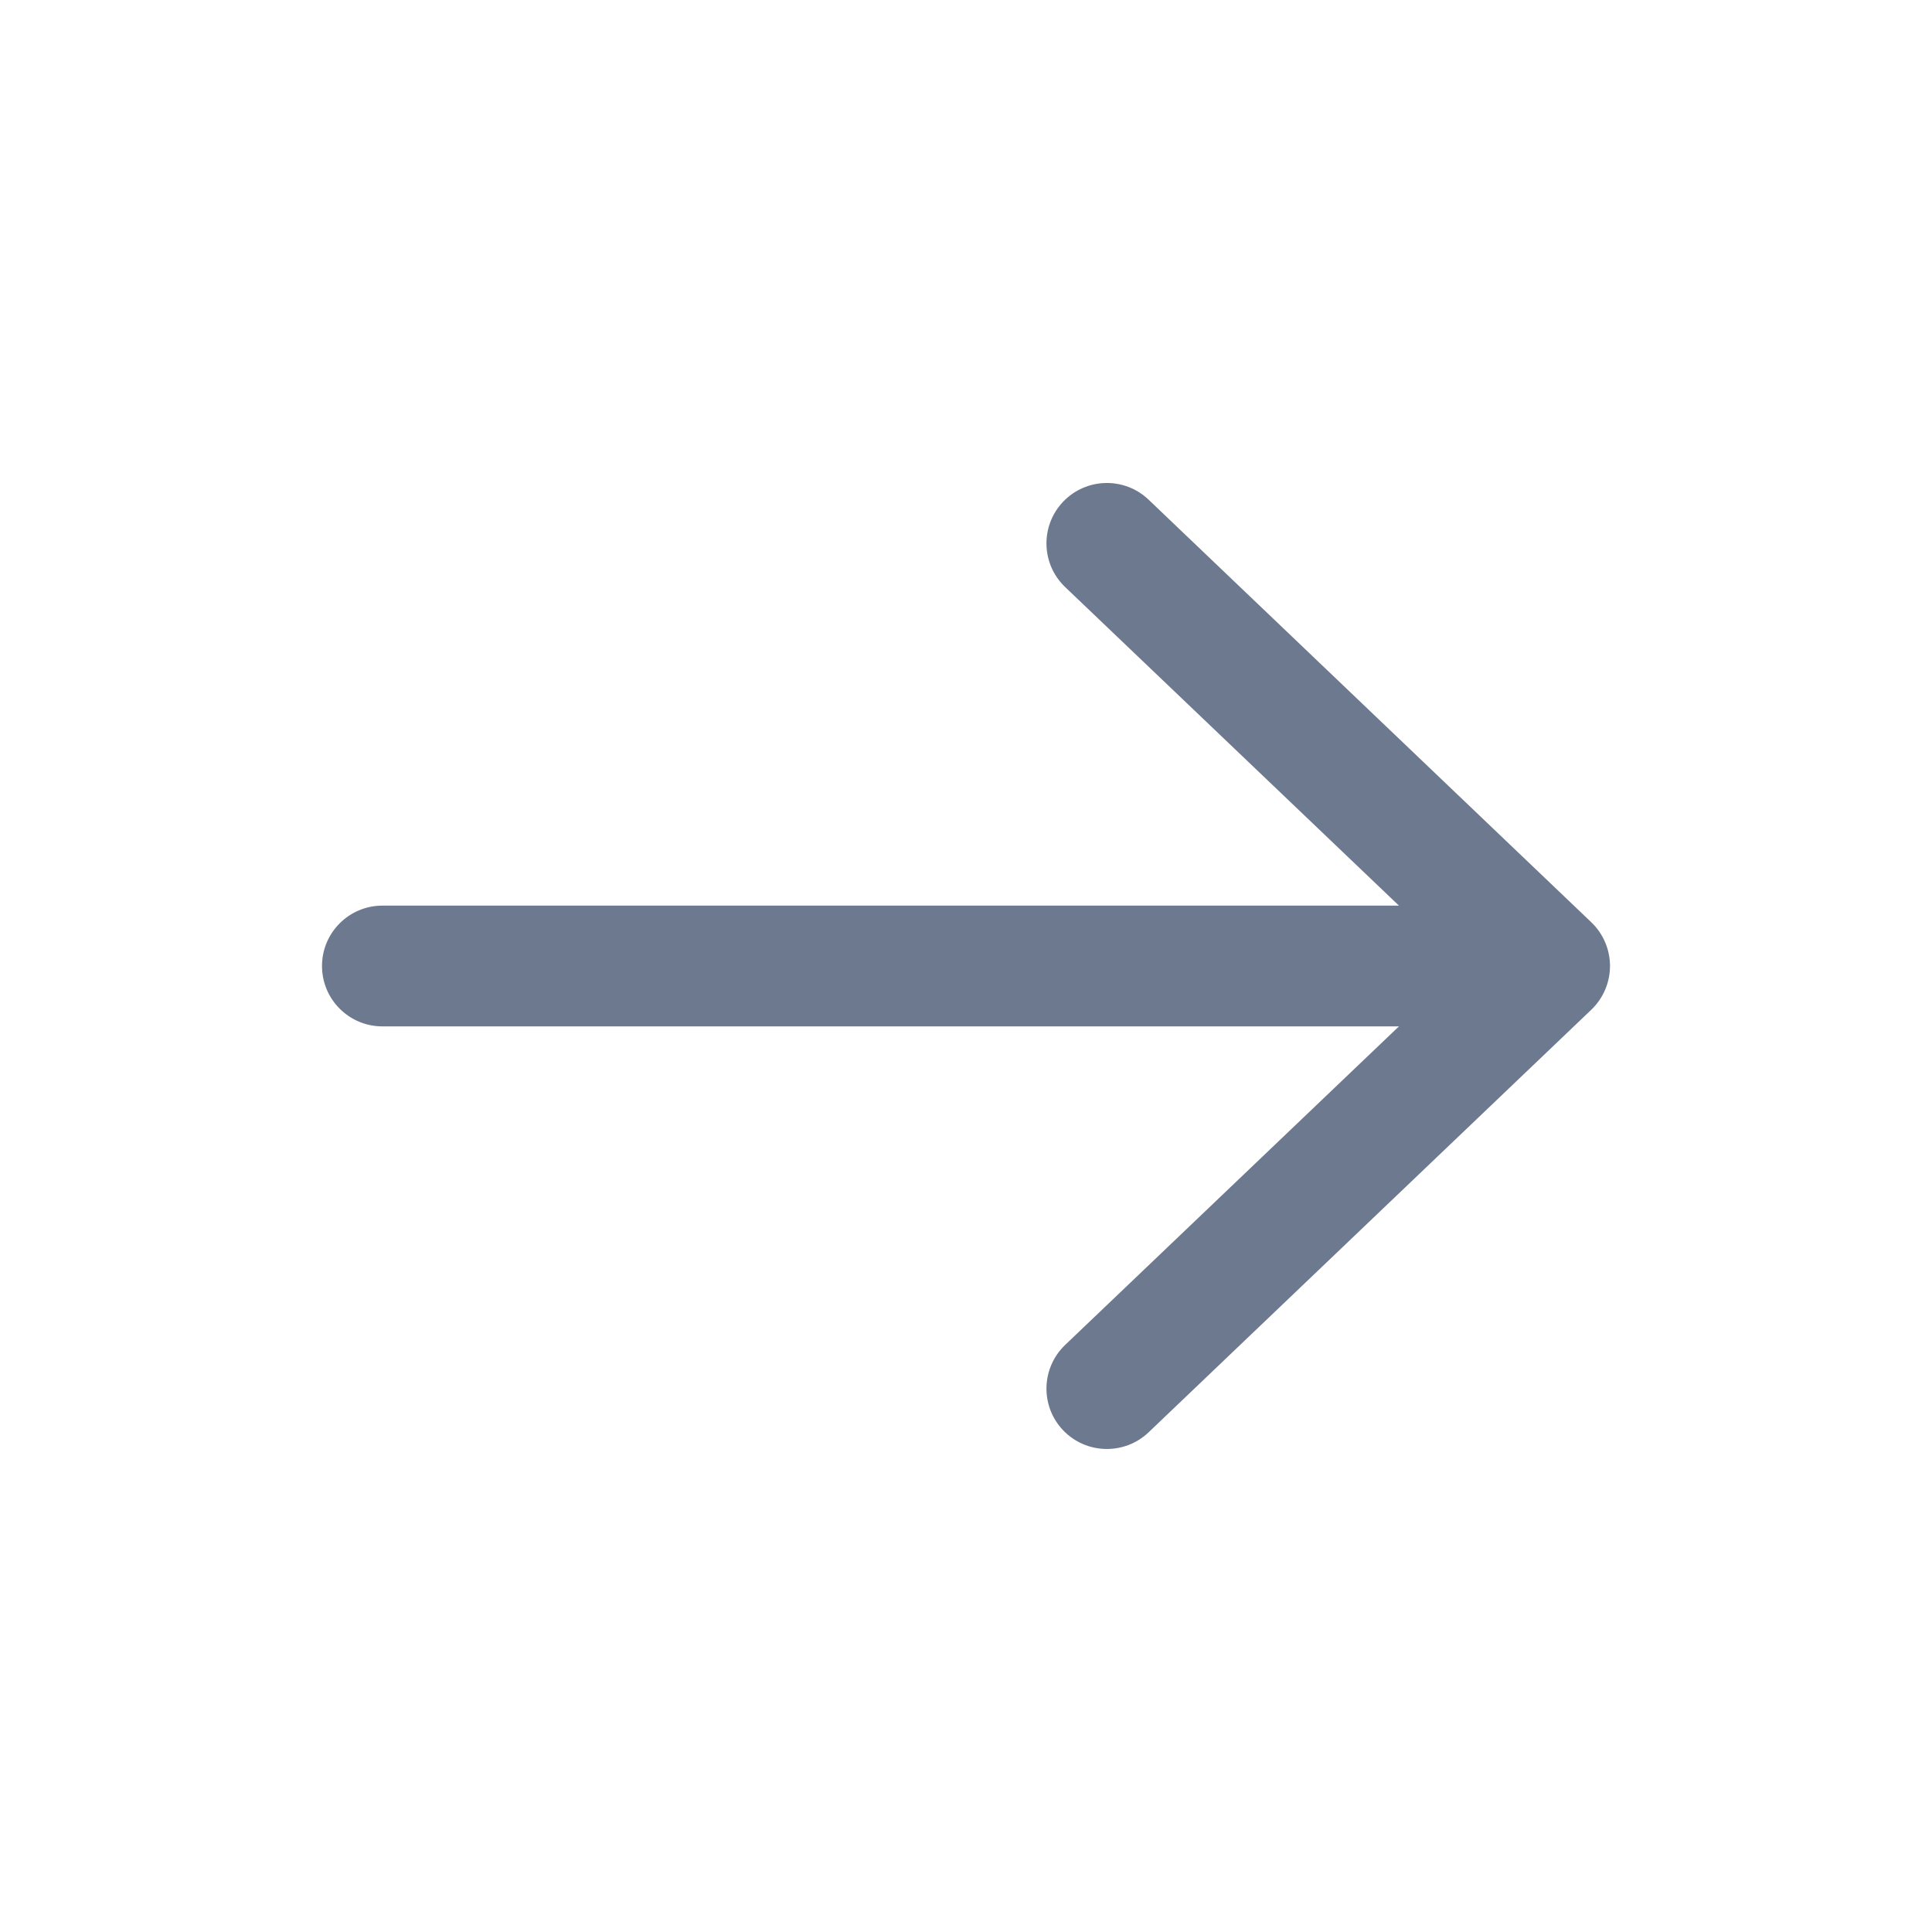 <svg width="24" height="24" viewBox="0 0 24 24" fill="none" xmlns="http://www.w3.org/2000/svg">
<path fill-rule="evenodd" clip-rule="evenodd" d="M13.207 6.232C13.493 5.933 13.968 5.921 14.268 6.207L19.768 11.457C19.916 11.599 20 11.795 20 12C20 12.205 19.916 12.401 19.768 12.543L14.268 17.793C13.968 18.078 13.493 18.067 13.207 17.768C12.921 17.468 12.932 16.994 13.232 16.707L18.164 12L13.232 7.293C12.932 7.007 12.921 6.532 13.207 6.232Z" fill="#6D798F"/>
<path fill-rule="evenodd" clip-rule="evenodd" d="M4 12C4 11.586 4.336 11.25 4.75 11.25H19C19.414 11.25 19.75 11.586 19.75 12C19.75 12.414 19.414 12.75 19 12.75H4.75C4.336 12.75 4 12.414 4 12Z" fill="#6D798F"/>
</svg>
